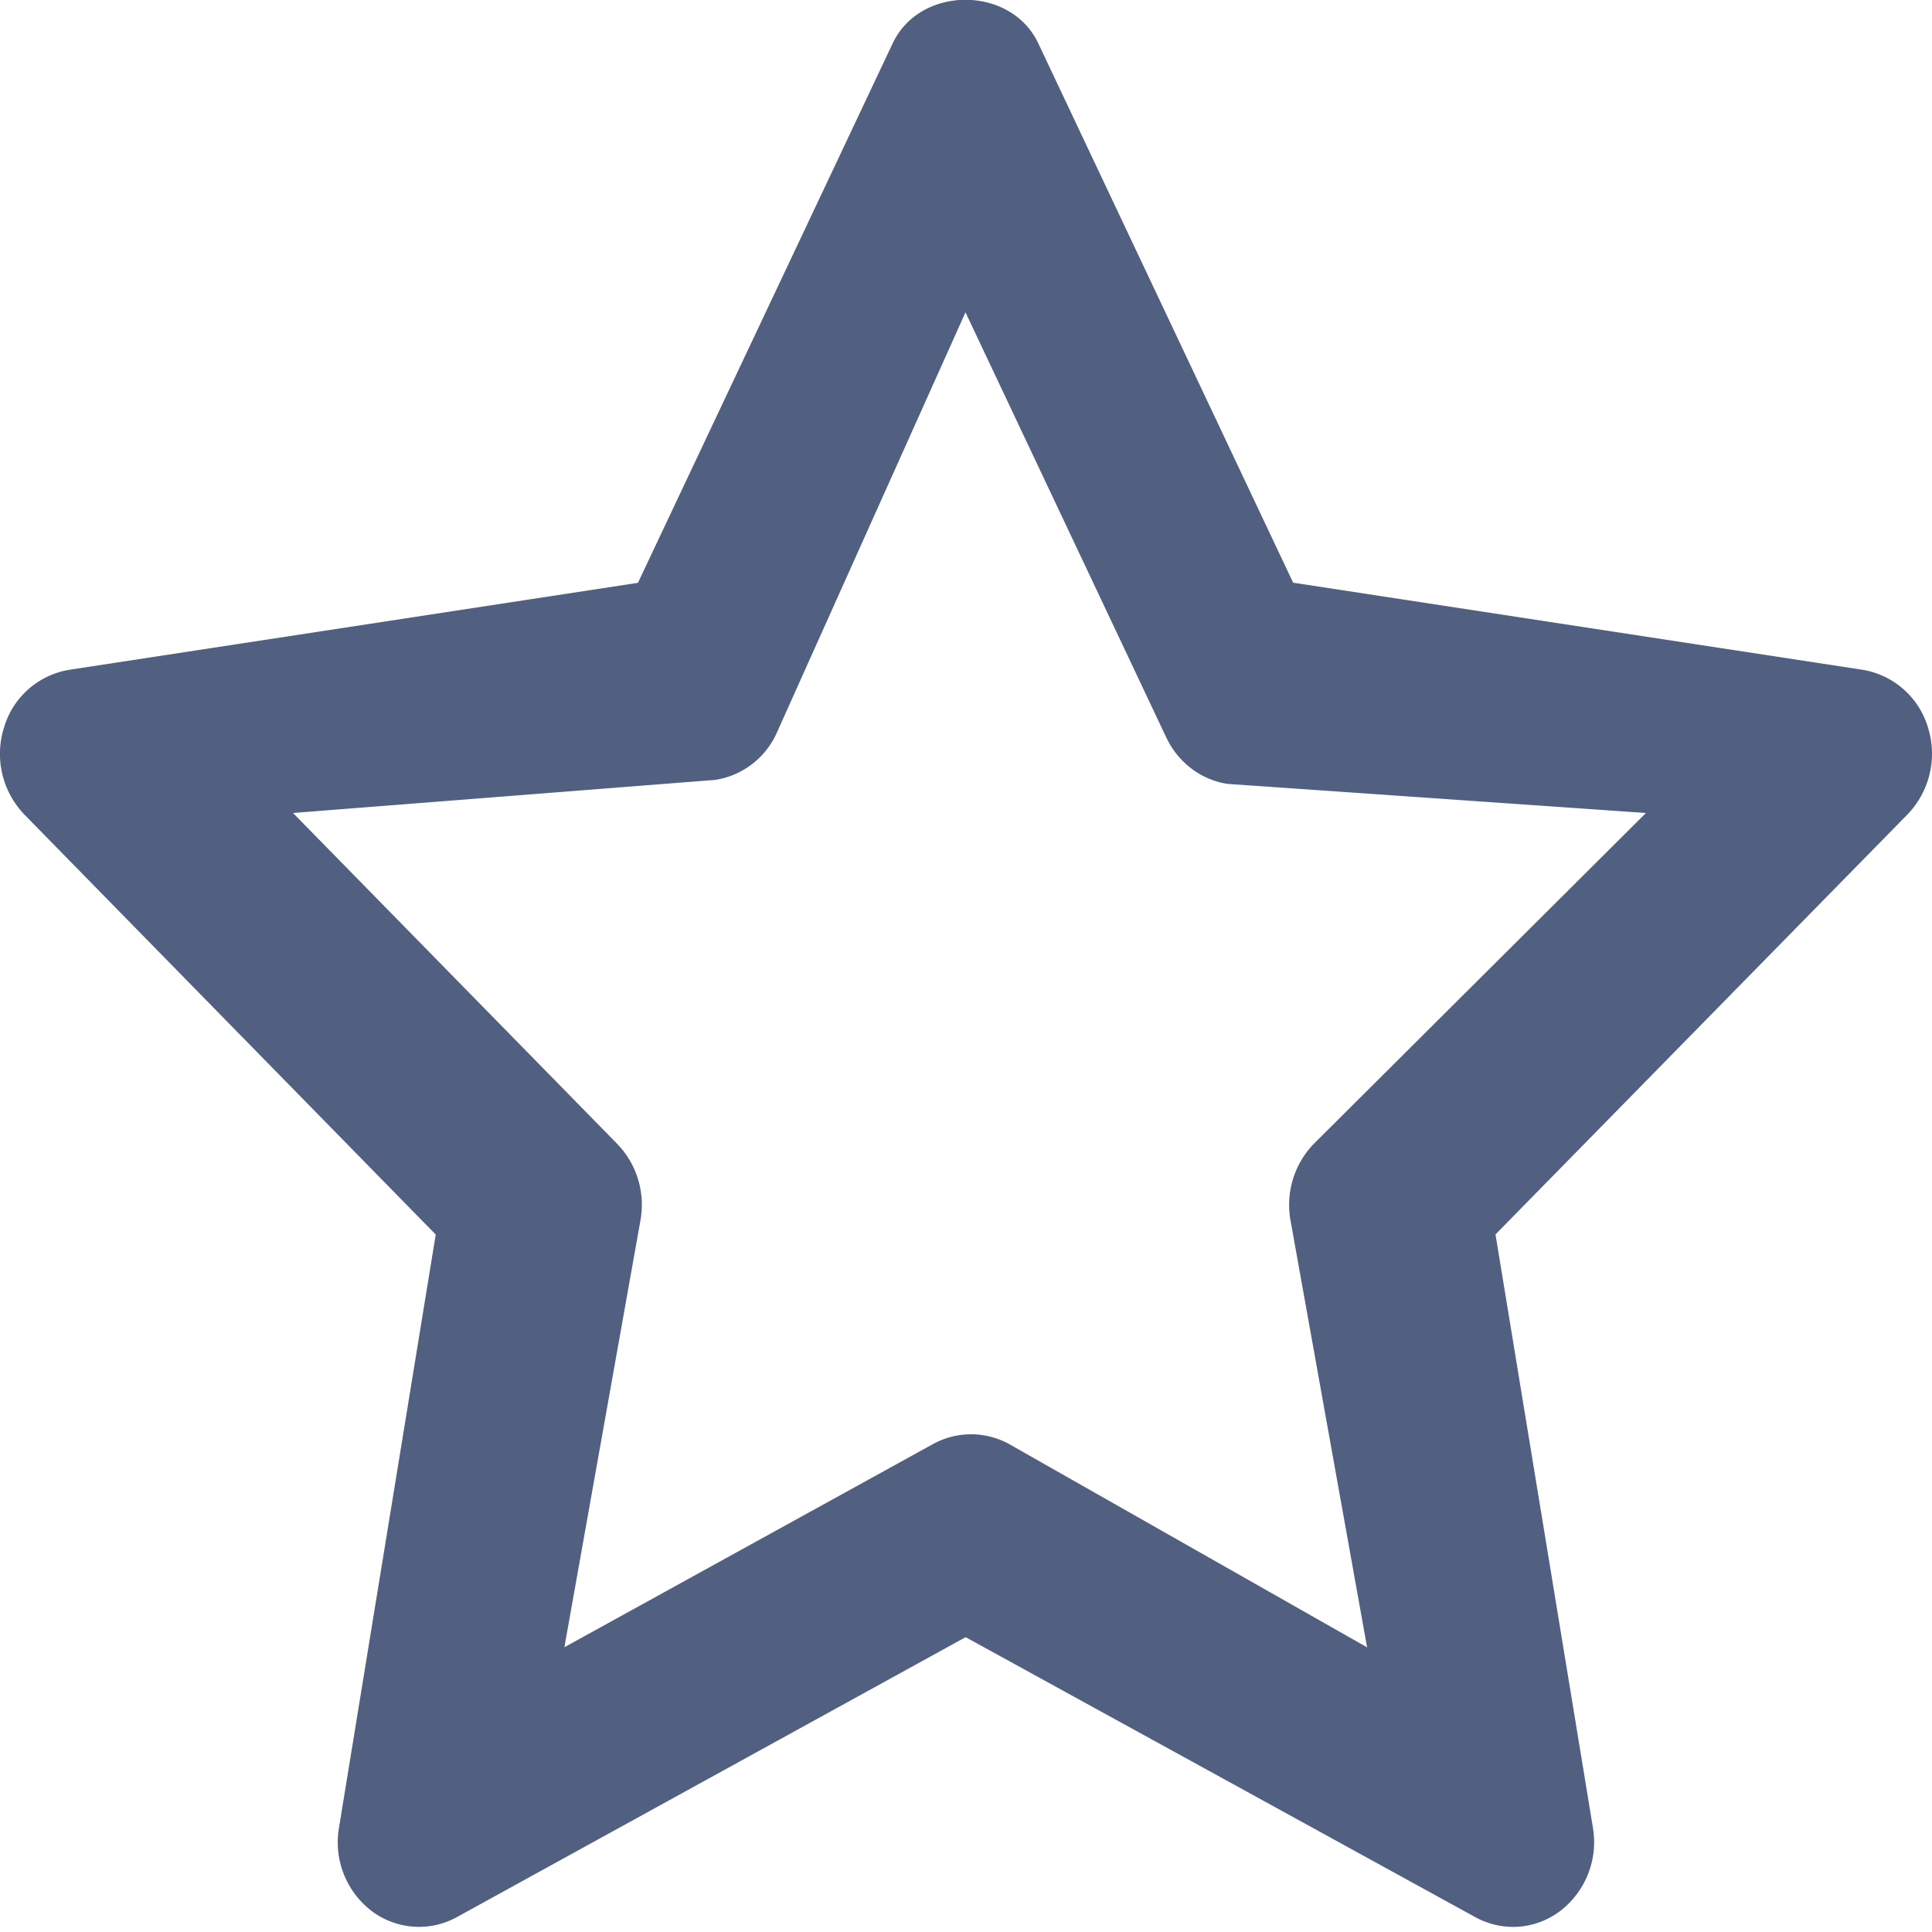 <svg xmlns="http://www.w3.org/2000/svg" width="15" height="15"><path fill="#516081" fill-rule="evenodd" d="M14.969 5.649a.639.639 0 0 0-.509-.449l-4.42-.676L8.061.336c-.213-.45-.917-.45-1.13 0L4.953 4.525.539 5.2a.637.637 0 0 0-.508.449.68.68 0 0 0 .159.676l3.193 3.26-.751 4.605a.671.671 0 0 0 .251.645.61.61 0 0 0 .665.049l3.949-2.173 3.956 2.173c.212.117.47.099.664-.05a.674.674 0 0 0 .25-.646l-.756-4.604 3.198-3.26a.679.679 0 0 0 .16-.675zm-4.77 3.233a.682.682 0 0 0-.181.585l.596 3.323-2.782-1.58a.614.614 0 0 0-.587.001l-2.863 1.578.592-3.323a.68.68 0 0 0-.181-.584l-2.518-2.57 3.279-.257a.63.63 0 0 0 .474-.359l1.468-3.271 1.559 3.301c.092.194.27.329.475.36l3.249.226-2.58 2.57z"/></svg>